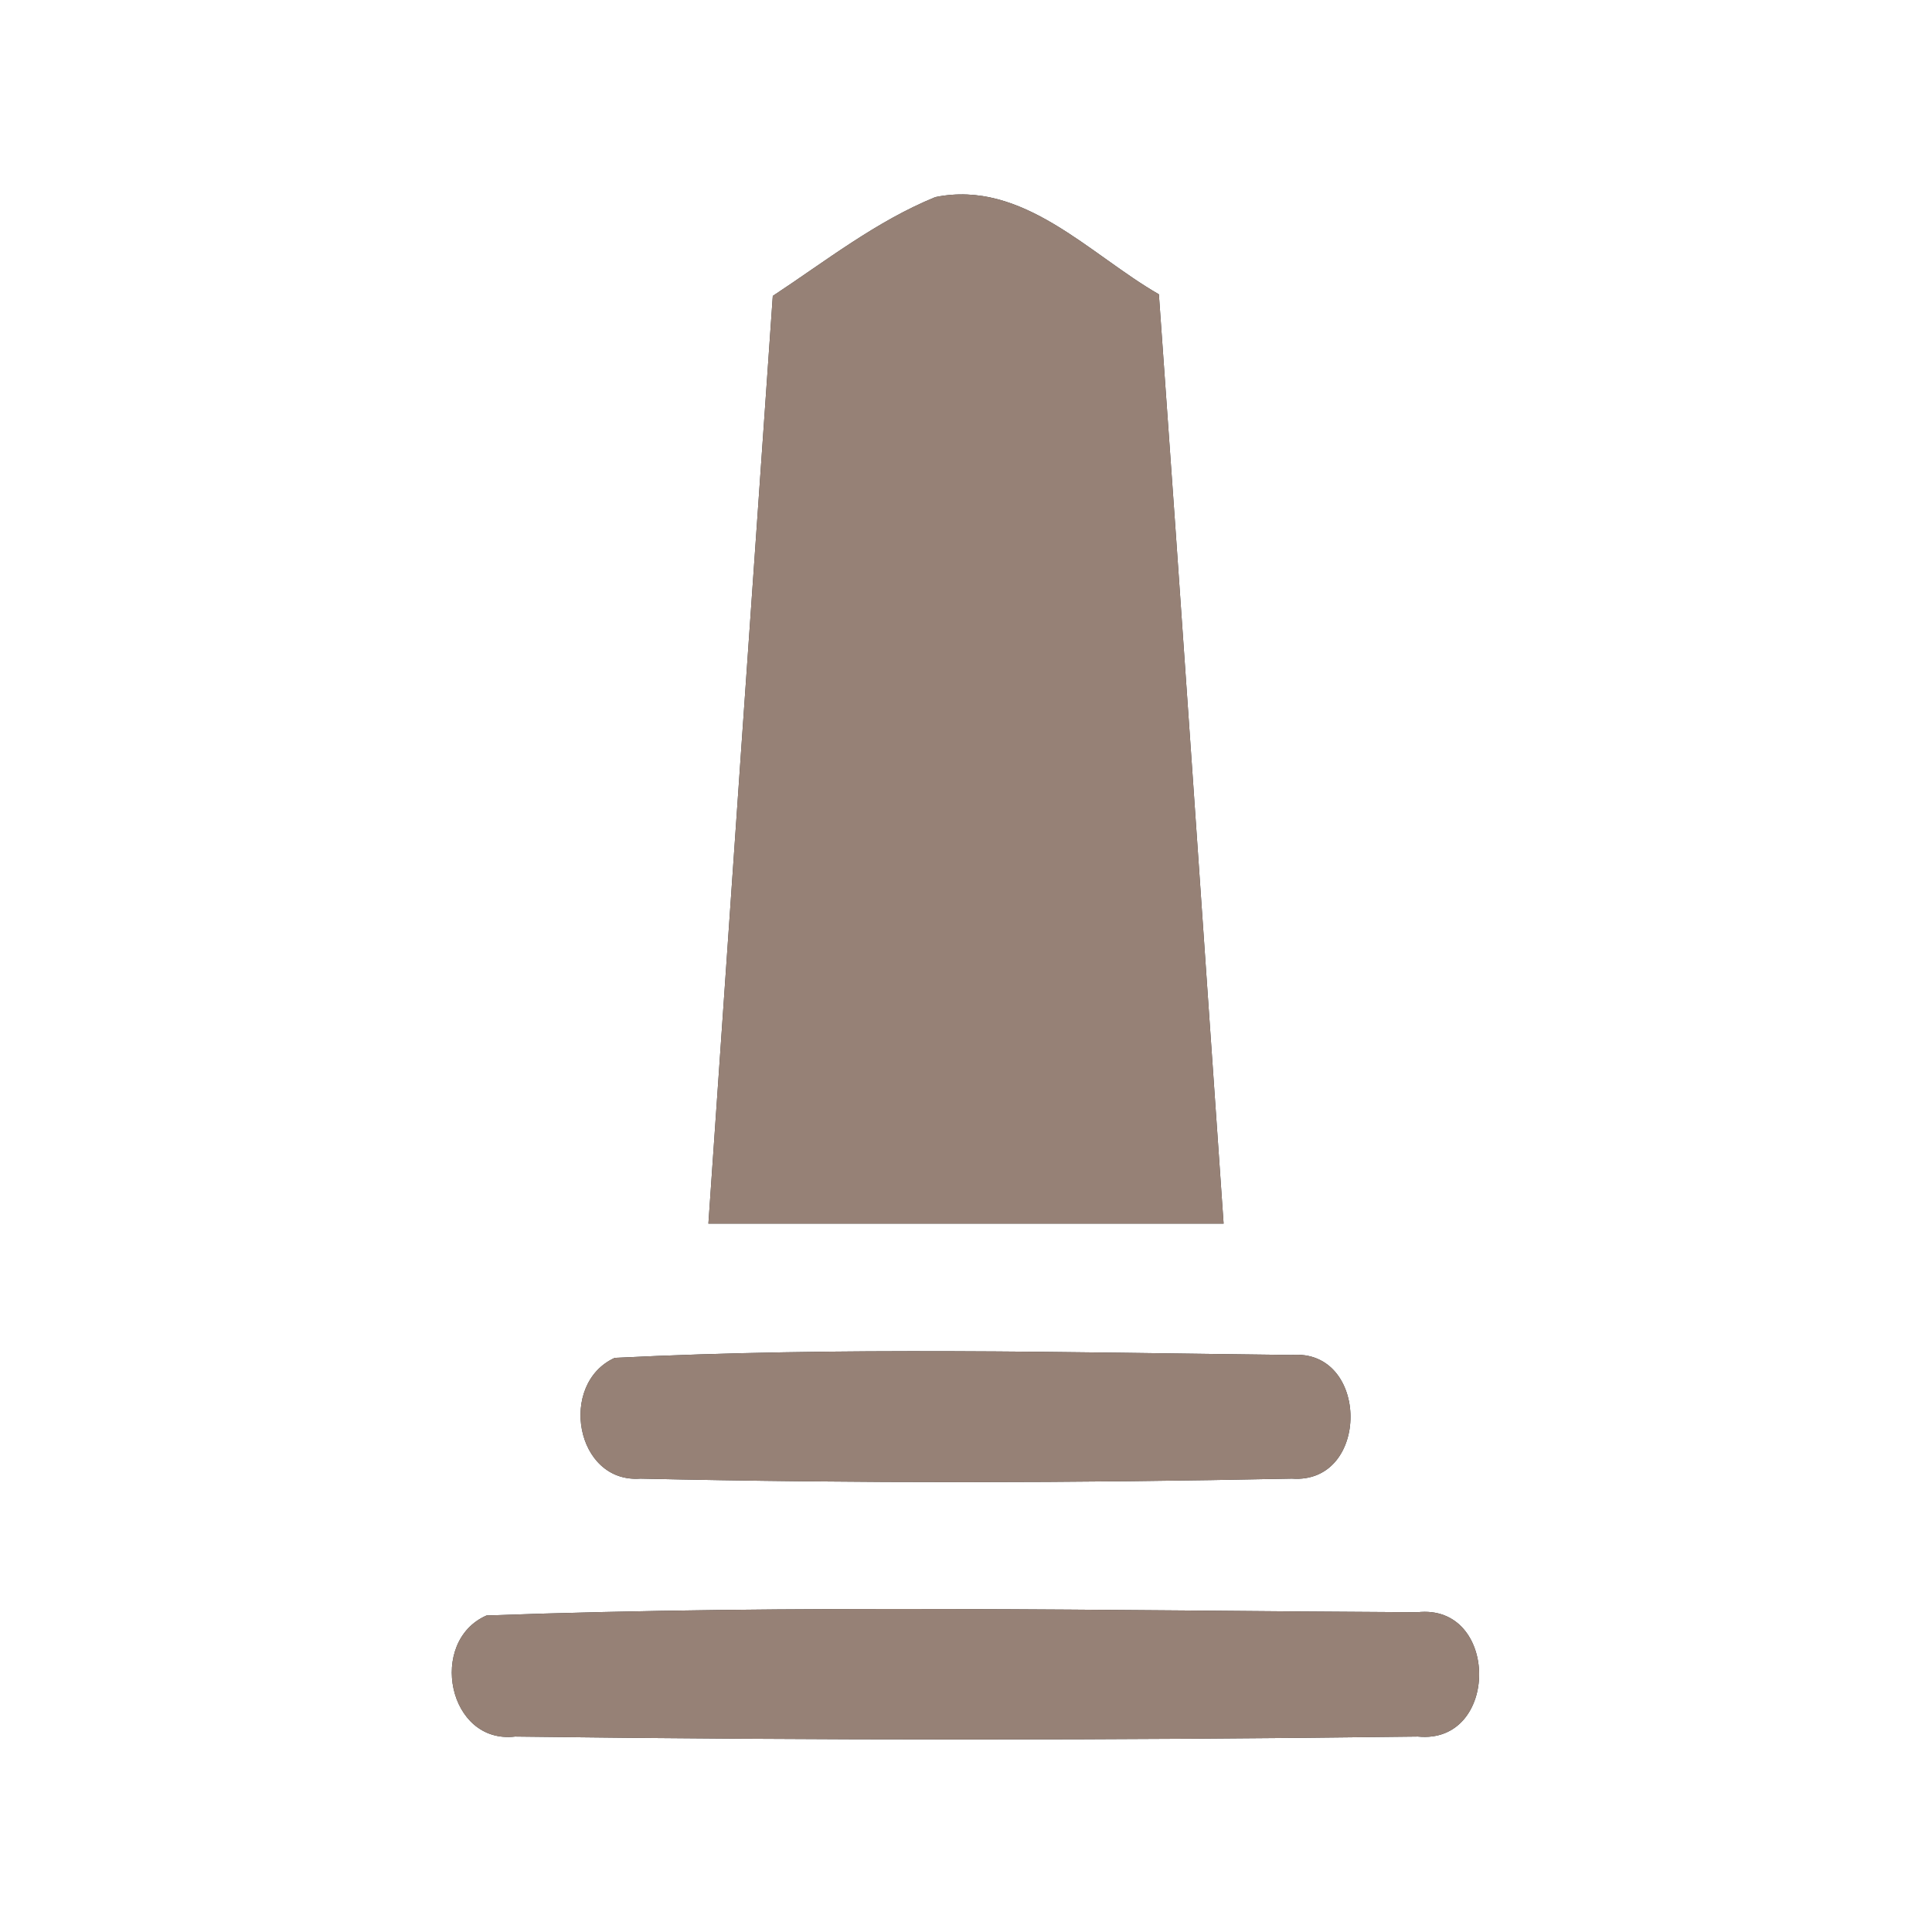 <?xml version="1.0" encoding="UTF-8" ?>
<!DOCTYPE svg PUBLIC "-//W3C//DTD SVG 1.1//EN" "http://www.w3.org/Graphics/SVG/1.1/DTD/svg11.dtd">
<svg width="60pt" height="60pt" viewBox="0 0 60 60" version="1.1" xmlns="http://www.w3.org/2000/svg">
<rect x="0" y="0" width="60" height="60" fill="#333333" stroke="none"/>
<g id="#ffffffff">
<path fill="#ffffff" opacity="1.00" d=" M 0.00 0.00 L 60.00 0.00 L 60.00 60.00 L 0.00 60.00 L 0.00 0.00 M 24.00 9.19 C 23.33 18.79 22.66 28.40 22.00 38.00 C 27.33 38.00 32.67 38.00 38.00 38.00 C 37.33 28.38 36.68 18.76 35.99 9.14 C 33.83 7.90 31.77 5.57 29.05 6.12 C 27.21 6.87 25.64 8.11 24.00 9.19 M 19.09 42.17 C 17.33 42.97 17.87 46.07 19.89 45.92 C 26.63 46.07 33.38 46.06 40.12 45.92 C 42.56 46.10 42.54 41.88 40.11 42.08 C 33.11 42.00 26.08 41.82 19.09 42.17 M 15.11 50.17 C 13.28 50.97 13.91 54.18 16.00 53.93 C 25.34 54.05 34.69 54.05 44.03 53.93 C 46.58 54.19 46.57 49.78 44.01 50.07 C 34.39 50.02 24.73 49.82 15.11 50.17 Z" />
</g>
<g id="#000000ff">
<path fill="#968176" opacity="1.00" d=" M 24.00 9.19 C 25.64 8.11 27.21 6.87 29.05 6.12 C 31.77 5.57 33.83 7.90 35.99 9.14 C 36.68 18.76 37.33 28.38 38.00 38.00 C 32.67 38.00 27.33 38.00 22.00 38.00 C 22.66 28.40 23.33 18.79 24.00 9.19 Z" />
<path fill="#968176" opacity="1.00" d=" M 19.09 42.17 C 26.08 41.82 33.11 42.00 40.11 42.08 C 42.54 41.88 42.56 46.10 40.12 45.92 C 33.38 46.06 26.63 46.07 19.89 45.92 C 17.87 46.07 17.33 42.97 19.09 42.17 Z" />
<path fill="#968176" opacity="1.00" d=" M 15.11 50.17 C 24.73 49.82 34.39 50.02 44.01 50.07 C 46.57 49.78 46.58 54.19 44.03 53.93 C 34.69 54.05 25.34 54.05 16.00 53.93 C 13.91 54.18 13.28 50.97 15.11 50.17 Z" />
</g>
</svg>
